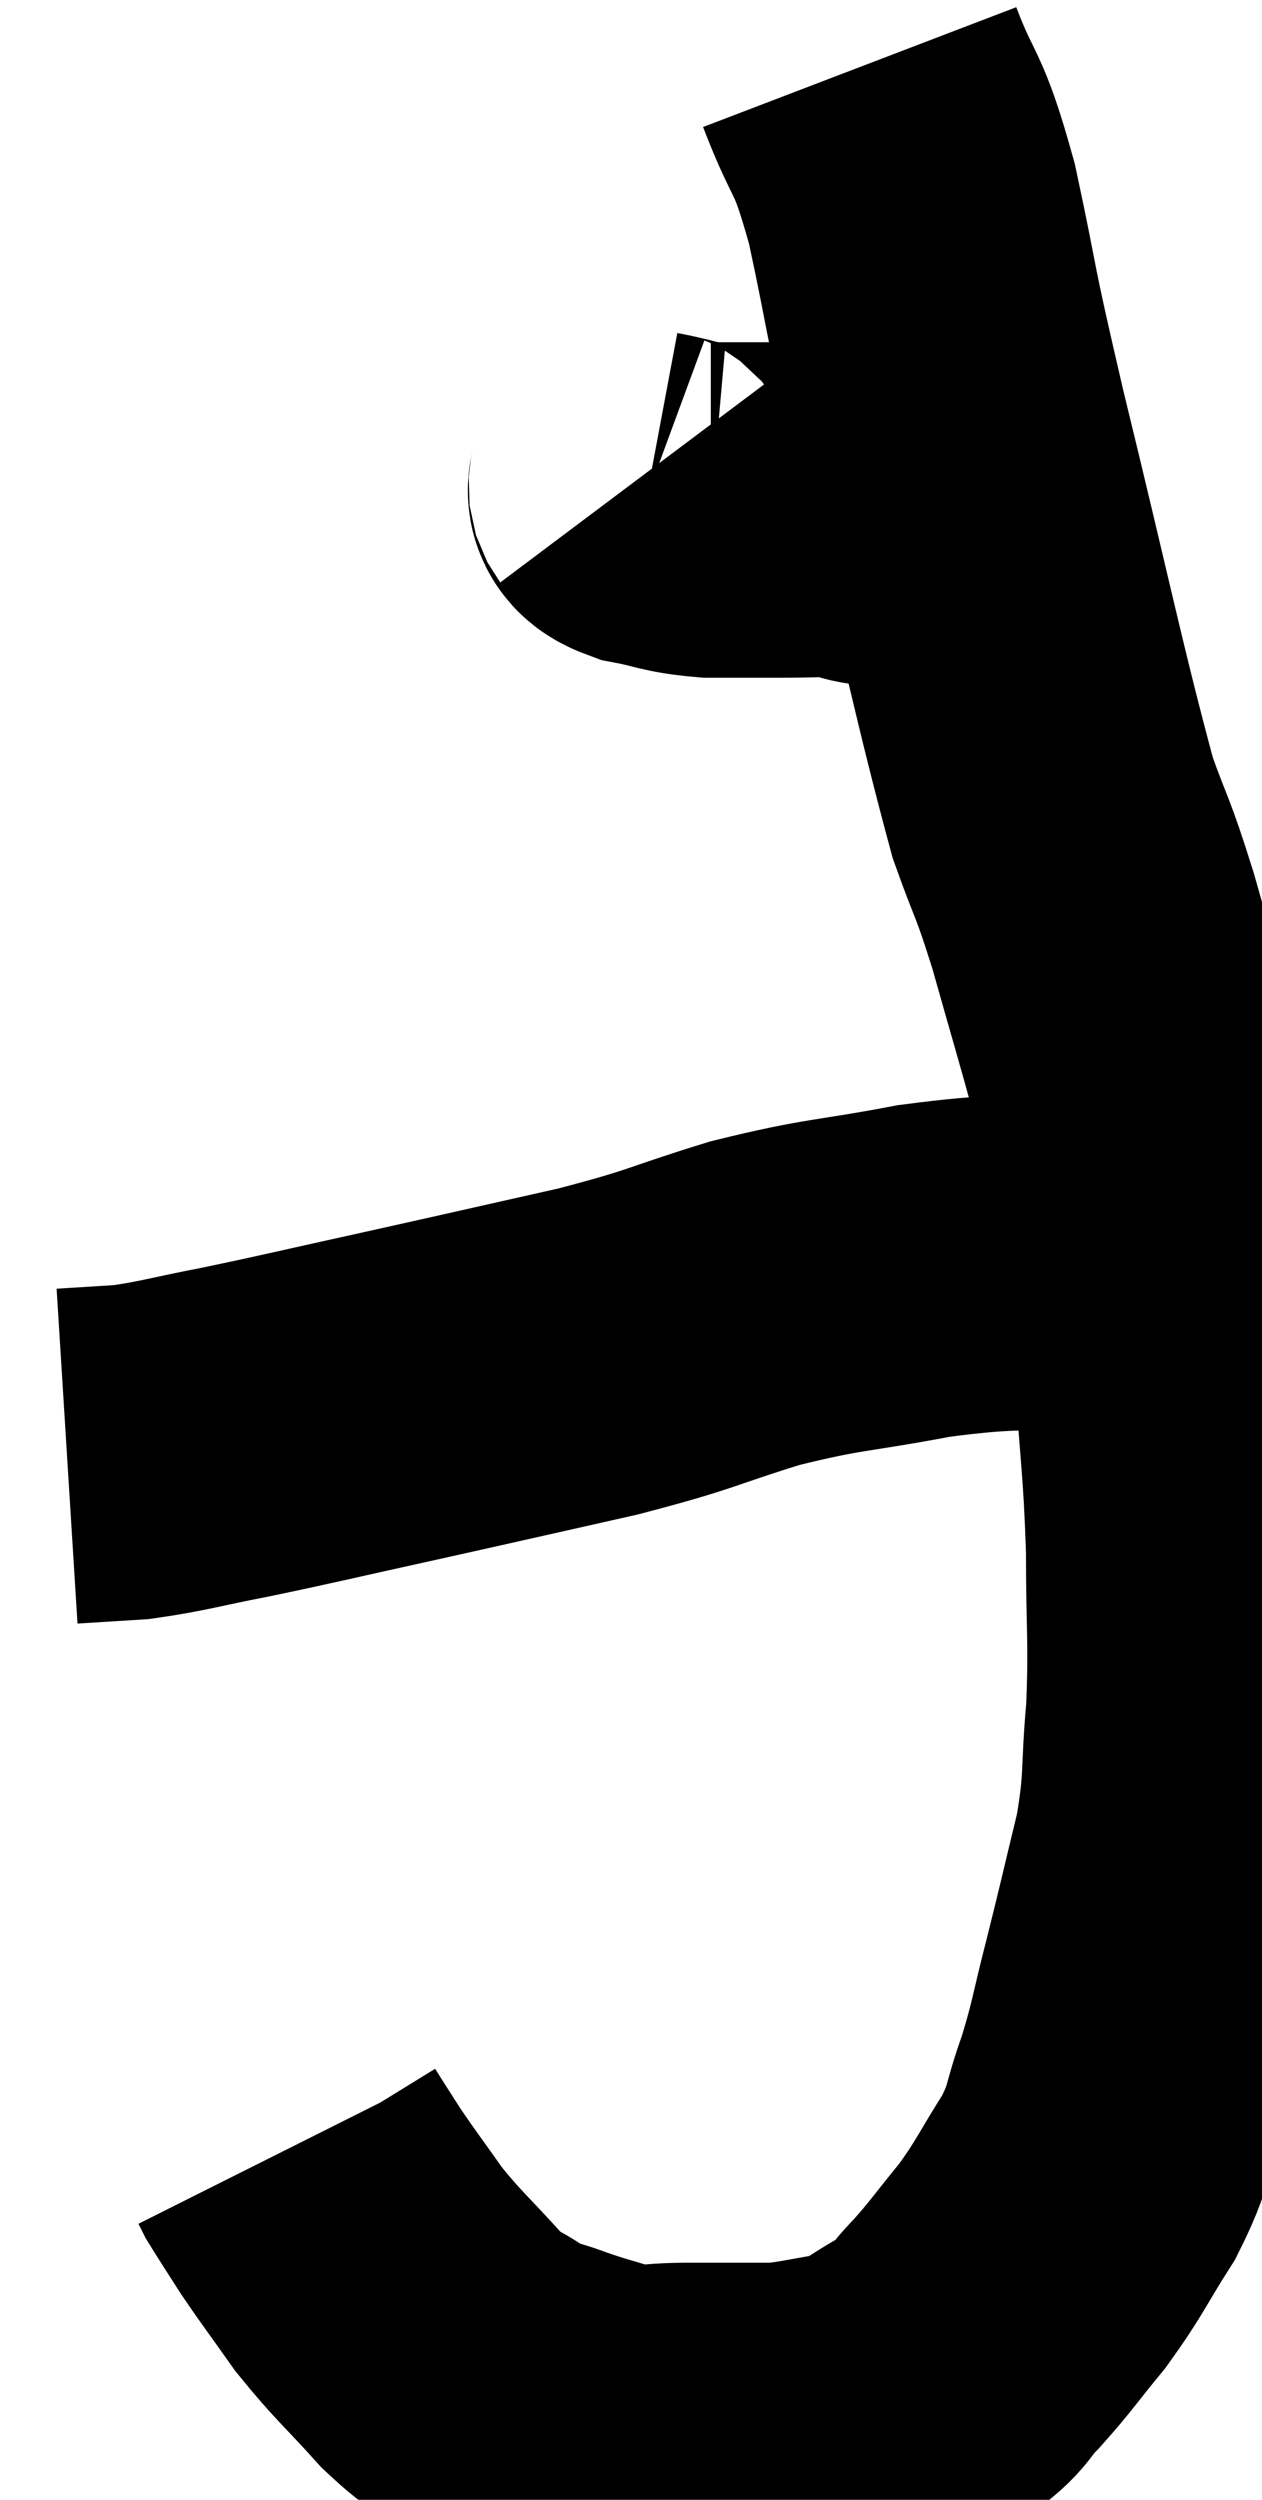 <svg xmlns="http://www.w3.org/2000/svg" viewBox="14.9 4.52 18.82 37.253" width="18.82" height="37.253"><path d="M 27.72 5.52 C 28.11 6.54, 28.125 6.21, 28.5 7.56 C 28.86 9.24, 28.695 8.67, 29.22 10.92 C 29.91 13.74, 30.105 14.73, 30.6 16.56 C 30.9 17.4, 30.885 17.235, 31.2 18.24 C 31.53 19.41, 31.59 19.59, 31.86 20.58 C 32.07 21.39, 32.115 21.15, 32.28 22.2 C 32.4 23.49, 32.415 23.43, 32.52 24.78 C 32.61 26.19, 32.655 26.28, 32.7 27.6 C 32.7 28.83, 32.745 28.95, 32.7 30.06 C 32.61 31.05, 32.685 31.05, 32.52 32.04 C 32.28 33.03, 32.265 33.12, 32.04 34.02 C 31.83 34.83, 31.845 34.905, 31.62 35.64 C 31.38 36.3, 31.47 36.3, 31.14 36.96 C 30.72 37.62, 30.72 37.695, 30.3 38.28 C 29.88 38.79, 29.835 38.88, 29.46 39.3 C 29.13 39.63, 29.25 39.645, 28.8 39.96 C 28.23 40.26, 28.23 40.365, 27.66 40.56 C 27.09 40.65, 26.955 40.695, 26.52 40.74 C 26.22 40.74, 26.265 40.74, 25.92 40.74 C 25.53 40.74, 25.605 40.74, 25.14 40.74 C 24.6 40.74, 24.57 40.815, 24.06 40.74 C 23.58 40.59, 23.535 40.59, 23.1 40.44 C 22.71 40.29, 22.725 40.365, 22.32 40.14 C 21.9 39.84, 21.96 39.99, 21.48 39.54 C 20.94 38.94, 20.85 38.895, 20.4 38.34 C 20.04 37.83, 19.965 37.74, 19.68 37.32 C 19.47 36.99, 19.38 36.855, 19.26 36.66 C 19.23 36.6, 19.215 36.57, 19.2 36.54 L 19.2 36.54" fill="none" stroke="black" stroke-width="5"></path><path d="M 24.36 11.7 C 24.45 11.82, 24.255 11.835, 24.54 11.94 C 25.02 12.03, 24.99 12.075, 25.5 12.12 C 26.04 12.12, 26.04 12.12, 26.58 12.12 C 27.12 12.12, 27.315 12.09, 27.66 12.12 C 27.81 12.18, 27.72 12.21, 27.96 12.24 C 28.29 12.24, 28.425 12.24, 28.62 12.24 C 28.68 12.24, 28.56 12.24, 28.74 12.24 C 29.04 12.24, 29.19 12.24, 29.34 12.24 L 29.34 12.24" fill="none" stroke="black" stroke-width="5"></path><path d="M 32.34 23.1 C 31.77 23.19, 32.115 23.19, 31.2 23.28 C 29.94 23.37, 29.94 23.295, 28.68 23.46 C 27.42 23.7, 27.375 23.64, 26.16 23.94 C 24.99 24.3, 25.14 24.315, 23.82 24.66 C 22.35 24.99, 22.23 25.02, 20.88 25.32 C 19.65 25.59, 19.425 25.65, 18.42 25.86 C 17.64 26.01, 17.49 26.07, 16.86 26.16 C 16.38 26.19, 16.14 26.205, 15.9 26.22 L 15.9 26.22" fill="none" stroke="black" stroke-width="5"></path></svg>